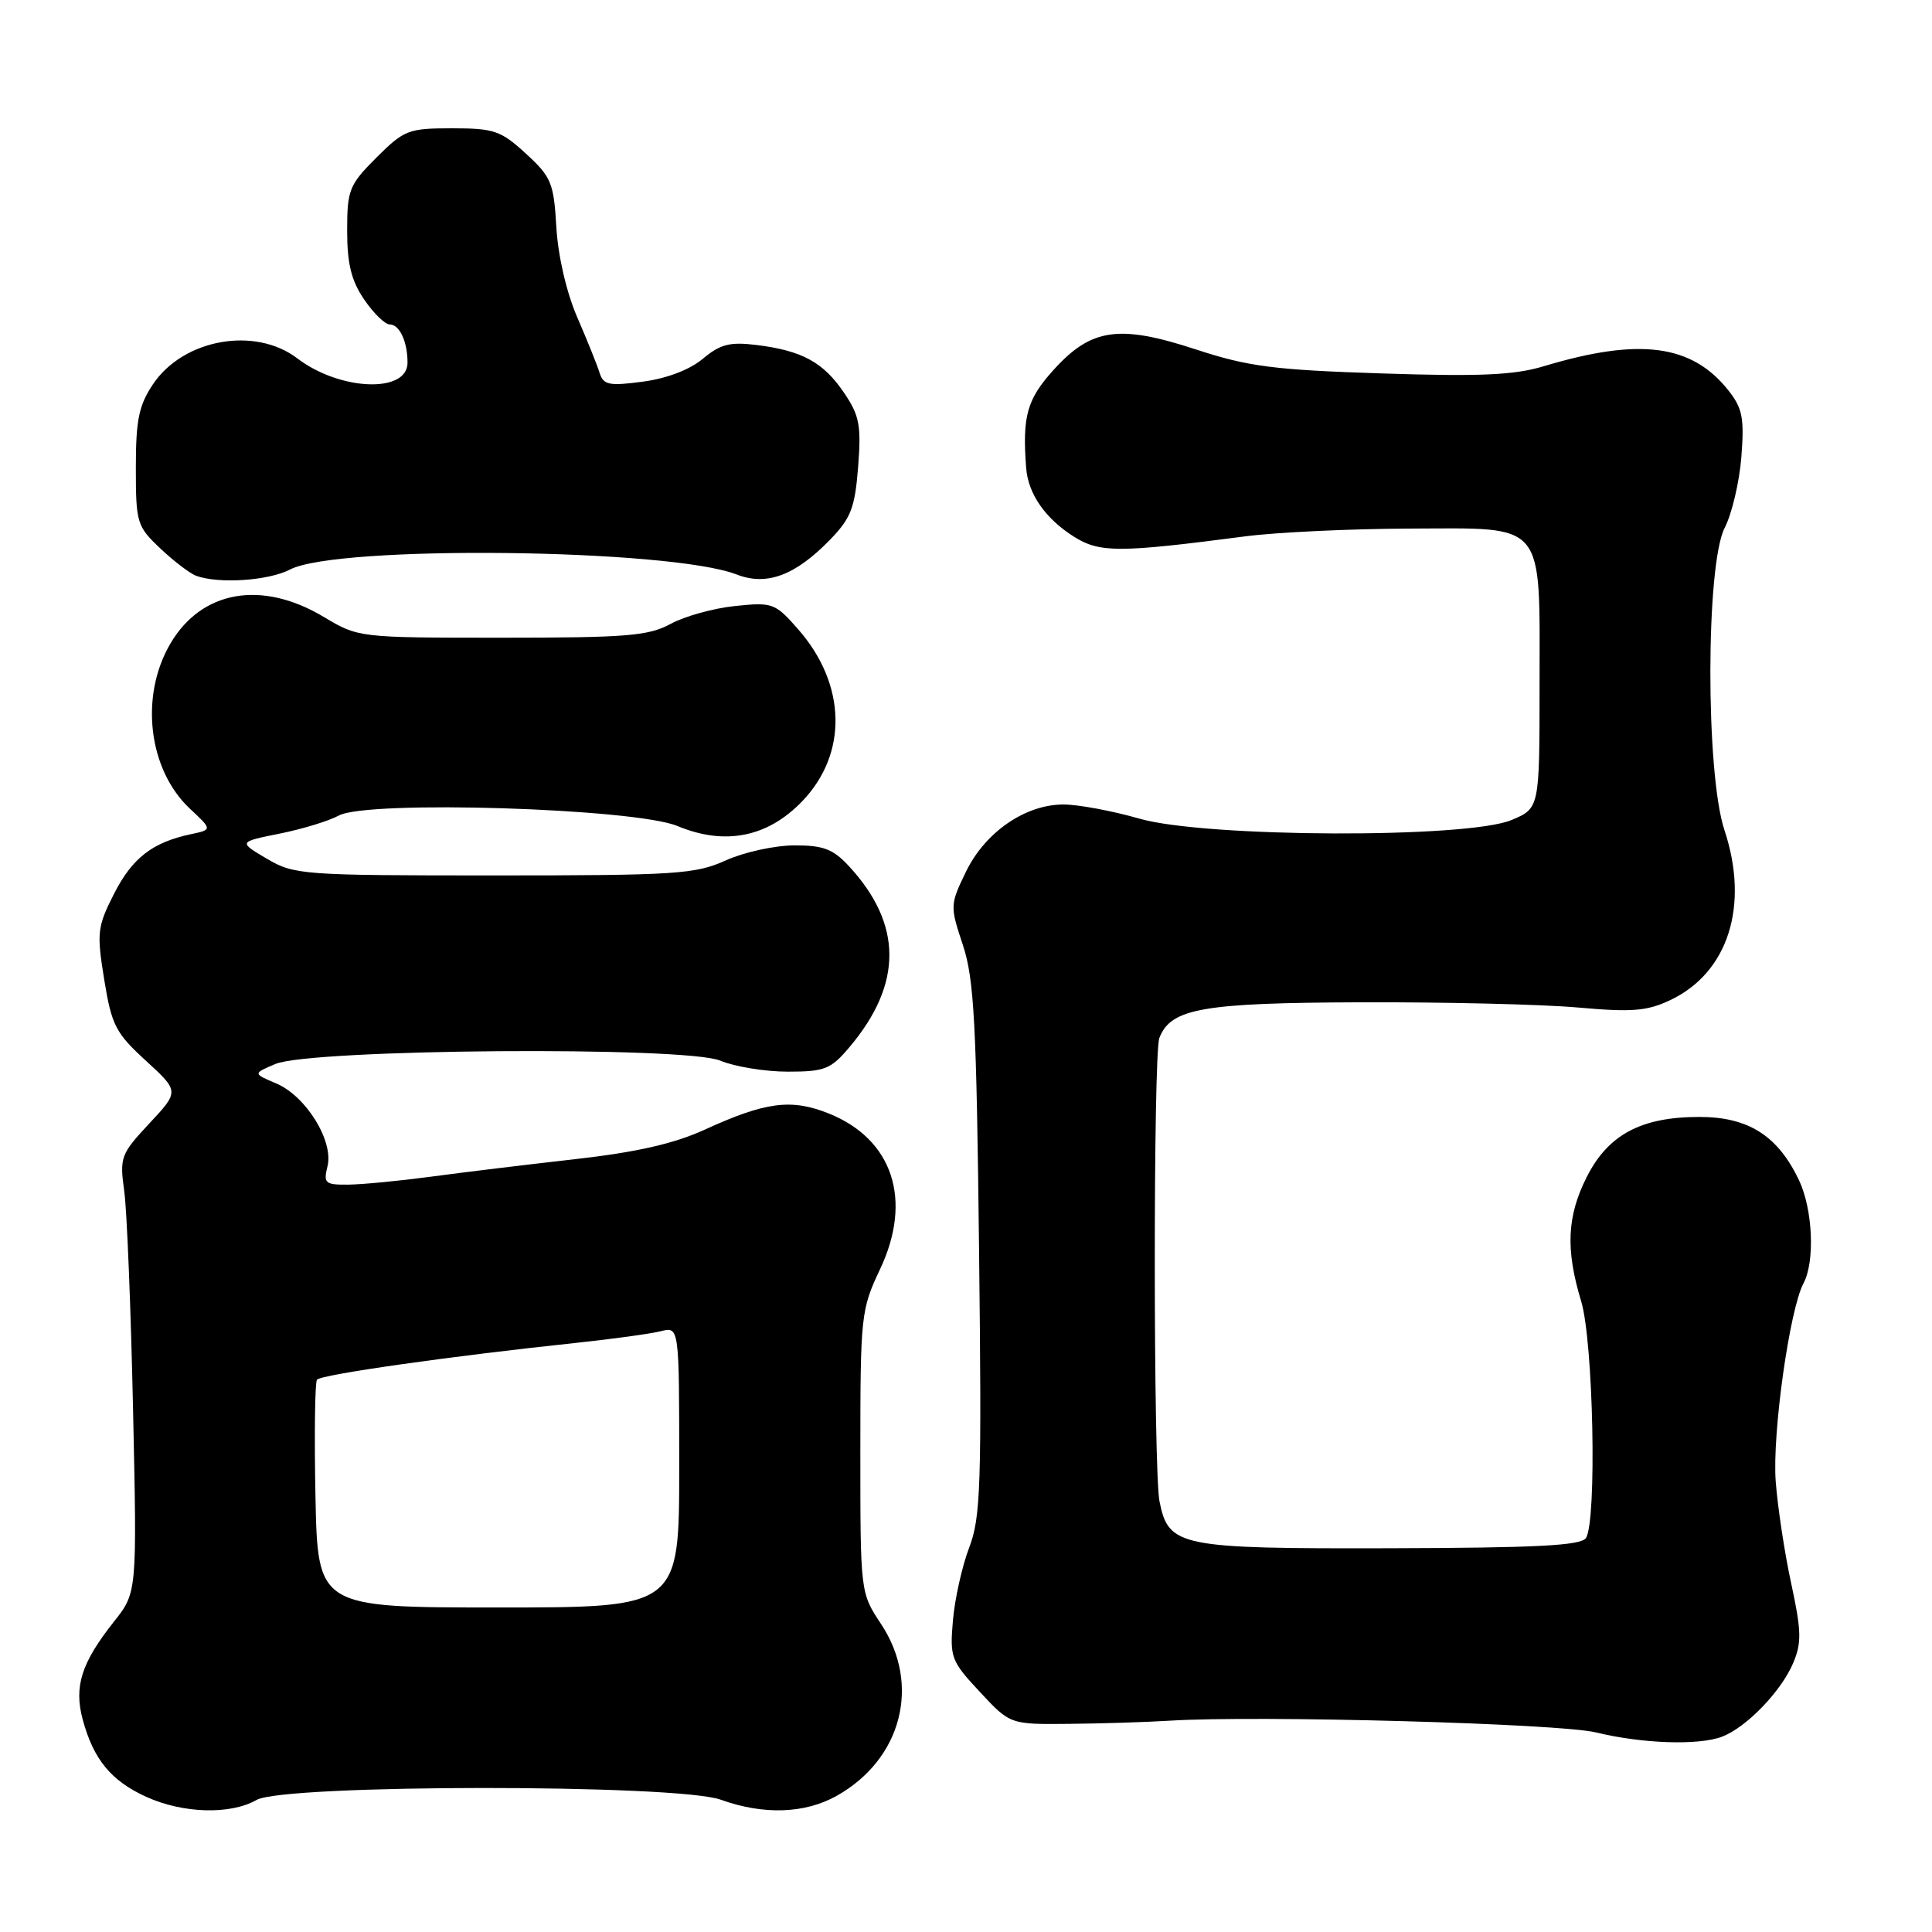 <?xml version="1.0" encoding="UTF-8" standalone="no"?>
<!DOCTYPE svg PUBLIC "-//W3C//DTD SVG 1.1//EN" "http://www.w3.org/Graphics/SVG/1.1/DTD/svg11.dtd" >
<svg xmlns="http://www.w3.org/2000/svg" xmlns:xlink="http://www.w3.org/1999/xlink" version="1.1" viewBox="0 0 256 256">
 <g >
 <path fill="currentColor"
d=" M 34.00 238.50 C 37.66 236.41 89.71 236.38 95.50 238.47 C 101.17 240.51 106.64 240.33 110.88 237.95 C 119.50 233.10 122.05 223.21 116.75 215.20 C 114.00 211.04 114.00 211.04 114.00 192.37 C 114.00 174.32 114.09 173.51 116.61 168.18 C 120.96 158.99 118.30 150.94 109.81 147.54 C 104.84 145.55 101.43 146.00 93.37 149.69 C 89.30 151.55 84.34 152.68 76.08 153.61 C 69.71 154.33 61.12 155.37 57.00 155.93 C 52.88 156.48 47.99 156.95 46.14 156.97 C 43.08 157.00 42.84 156.79 43.39 154.56 C 44.24 151.21 40.56 145.25 36.62 143.57 C 33.50 142.25 33.50 142.25 36.50 140.98 C 41.25 138.99 90.82 138.61 95.43 140.54 C 97.36 141.34 101.39 142.00 104.38 142.00 C 109.29 142.00 110.09 141.68 112.56 138.75 C 119.64 130.36 119.61 122.45 112.46 114.74 C 110.37 112.49 109.07 112.00 105.21 112.02 C 102.62 112.03 98.54 112.93 96.14 114.02 C 92.15 115.83 89.55 116.00 65.45 116.00 C 40.05 116.00 38.98 115.92 35.35 113.78 C 31.59 111.56 31.59 111.56 37.05 110.46 C 40.05 109.86 43.58 108.78 44.90 108.06 C 48.72 106.00 84.11 107.10 89.76 109.45 C 96.03 112.06 101.67 110.96 106.26 106.21 C 112.37 99.89 112.17 90.68 105.75 83.37 C 102.71 79.91 102.38 79.78 97.40 80.30 C 94.56 80.59 90.71 81.66 88.86 82.67 C 85.94 84.26 83.04 84.50 66.50 84.50 C 47.55 84.50 47.49 84.49 42.91 81.75 C 34.70 76.83 26.72 78.21 22.57 85.29 C 18.49 92.25 19.65 102.00 25.17 107.16 C 28.13 109.93 28.13 109.93 25.32 110.53 C 20.20 111.61 17.53 113.68 15.11 118.43 C 12.89 122.81 12.80 123.58 13.81 129.81 C 14.79 135.86 15.33 136.89 19.33 140.55 C 23.76 144.61 23.76 144.61 19.78 148.87 C 16.00 152.92 15.84 153.36 16.46 157.81 C 16.82 160.39 17.34 173.42 17.63 186.76 C 18.16 211.01 18.16 211.01 15.11 214.86 C 10.78 220.33 9.78 223.46 10.96 227.85 C 12.39 233.14 14.72 235.97 19.38 238.09 C 24.27 240.31 30.53 240.48 34.00 238.50 Z  M 228.18 230.12 C 231.41 228.89 236.02 224.11 237.61 220.35 C 238.74 217.69 238.70 216.09 237.35 209.85 C 236.47 205.81 235.55 199.71 235.29 196.29 C 234.82 189.94 237.13 173.50 238.97 170.05 C 240.51 167.18 240.21 160.25 238.38 156.39 C 235.57 150.48 231.67 148.00 225.17 148.00 C 217.46 148.00 213.09 150.34 210.25 155.96 C 207.63 161.15 207.43 165.56 209.51 172.41 C 211.13 177.75 211.61 201.49 210.15 203.79 C 209.51 204.80 203.61 205.10 184.15 205.15 C 156.20 205.22 154.84 204.94 153.64 198.94 C 152.82 194.83 152.80 139.68 153.62 137.54 C 155.13 133.62 159.28 132.88 180.32 132.81 C 191.42 132.77 204.36 133.08 209.07 133.50 C 216.26 134.14 218.25 133.98 221.34 132.51 C 229.00 128.87 231.82 120.01 228.50 110.00 C 225.99 102.46 226.02 74.80 228.53 69.94 C 229.48 68.10 230.48 63.87 230.74 60.55 C 231.14 55.40 230.89 54.09 229.02 51.73 C 224.18 45.62 217.24 44.71 204.55 48.53 C 200.65 49.71 196.06 49.91 183.05 49.48 C 168.81 49.02 165.38 48.57 158.49 46.31 C 148.27 42.96 144.59 43.49 139.59 49.03 C 136.07 52.92 135.45 55.17 135.97 62.00 C 136.23 65.44 138.51 68.72 142.30 71.11 C 145.72 73.26 148.22 73.26 165.00 71.07 C 169.12 70.53 178.89 70.07 186.69 70.04 C 205.01 69.99 204.00 68.77 204.00 90.77 C 204.00 107.10 204.00 107.10 200.28 108.66 C 194.39 111.12 159.76 110.99 151.00 108.48 C 147.43 107.45 142.90 106.61 140.96 106.60 C 135.88 106.58 130.54 110.25 127.99 115.52 C 125.88 119.88 125.87 120.07 127.59 125.23 C 129.08 129.73 129.39 135.60 129.73 165.54 C 130.09 196.77 129.95 201.07 128.43 205.04 C 127.49 207.49 126.52 211.84 126.27 214.69 C 125.84 219.63 126.02 220.10 129.84 224.19 C 133.85 228.50 133.85 228.50 141.68 228.42 C 145.98 228.38 151.97 228.19 155.00 228.00 C 166.68 227.27 206.65 228.37 211.50 229.56 C 217.62 231.05 225.08 231.30 228.18 230.12 Z  M 38.44 75.46 C 44.70 72.19 88.80 72.69 97.63 76.13 C 101.59 77.67 105.39 76.25 109.98 71.52 C 112.76 68.65 113.28 67.30 113.71 61.84 C 114.13 56.33 113.88 55.04 111.81 52.00 C 109.07 47.98 106.27 46.46 100.22 45.71 C 96.71 45.28 95.43 45.61 93.14 47.53 C 91.42 48.98 88.37 50.15 85.19 50.57 C 80.68 51.17 79.96 51.02 79.44 49.38 C 79.12 48.34 77.78 45.02 76.47 42.00 C 75.06 38.74 73.94 33.89 73.72 30.11 C 73.38 24.23 73.05 23.44 69.69 20.36 C 66.37 17.31 65.46 17.00 59.90 17.00 C 54.11 17.00 53.55 17.22 49.88 20.88 C 46.26 24.50 46.00 25.16 46.00 30.57 C 46.00 34.95 46.55 37.19 48.25 39.68 C 49.49 41.50 51.01 42.99 51.64 42.99 C 52.95 43.00 54.00 45.27 54.00 48.06 C 54.00 52.14 45.04 51.79 39.40 47.49 C 33.80 43.22 24.31 44.91 20.28 50.90 C 18.40 53.70 18.00 55.64 18.00 61.95 C 18.00 69.29 18.13 69.73 21.25 72.68 C 23.04 74.37 25.18 76.00 26.00 76.30 C 29.02 77.39 35.58 76.95 38.44 75.46 Z  M 41.80 198.25 C 41.64 190.14 41.73 183.19 42.00 182.82 C 42.50 182.14 59.68 179.70 76.32 177.94 C 81.18 177.42 86.24 176.73 87.57 176.39 C 90.00 175.78 90.00 175.78 90.00 194.39 C 90.00 213.00 90.00 213.00 66.05 213.00 C 42.10 213.00 42.10 213.00 41.80 198.25 Z "/>
</g>
</svg>